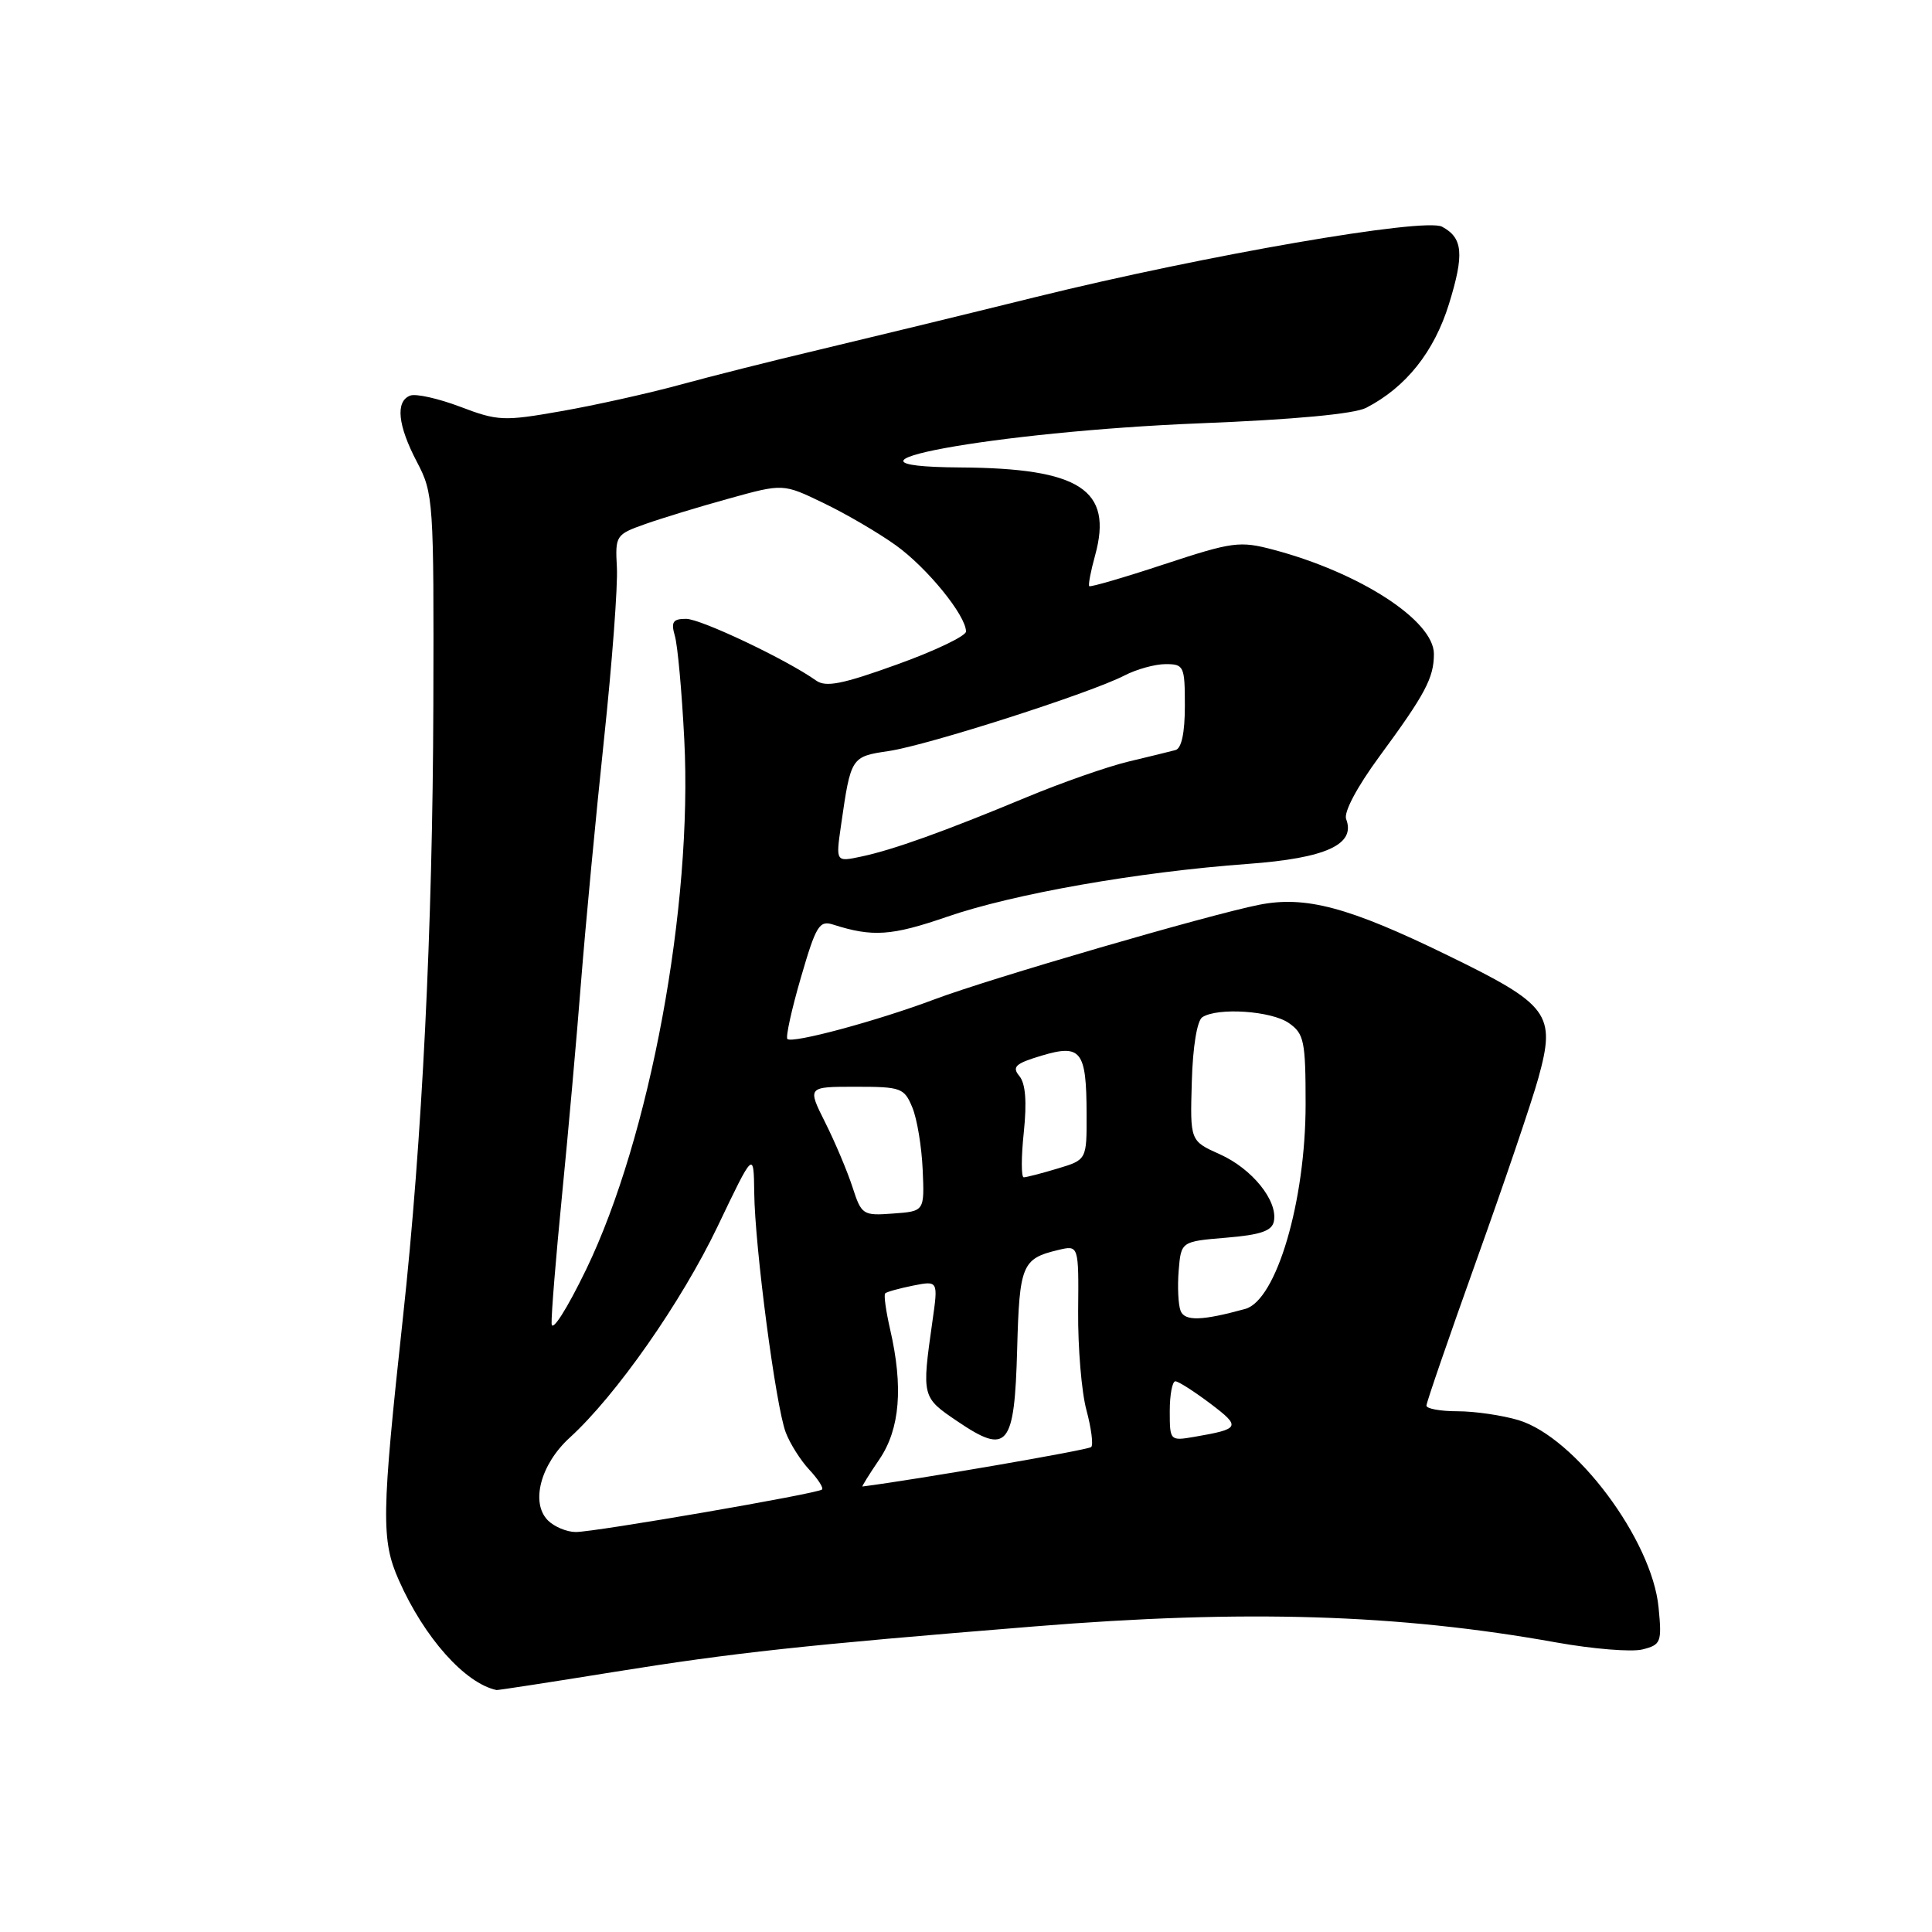 <?xml version="1.0" encoding="UTF-8" standalone="no"?>
<!DOCTYPE svg PUBLIC "-//W3C//DTD SVG 1.1//EN" "http://www.w3.org/Graphics/SVG/1.1/DTD/svg11.dtd" >
<svg xmlns="http://www.w3.org/2000/svg" xmlns:xlink="http://www.w3.org/1999/xlink" version="1.1" viewBox="0 0 256 256">
 <g >
 <path fill="currentColor"
d=" M 81.30 221.55 C 97.22 218.99 106.43 217.99 137.06 215.51 C 164.97 213.24 185.31 213.87 206.26 217.64 C 211.08 218.50 216.20 218.92 217.63 218.56 C 220.09 217.94 220.22 217.62 219.77 213.00 C 218.91 204.04 208.73 190.43 201.19 188.17 C 199.03 187.53 195.41 187.00 193.13 187.00 C 190.86 187.00 189.00 186.66 189.01 186.25 C 189.01 185.84 192.00 177.18 195.64 167.00 C 199.29 156.82 202.98 145.96 203.84 142.85 C 206.19 134.35 205.30 133.15 191.79 126.57 C 178.71 120.19 172.99 118.67 166.83 119.89 C 160.10 121.23 131.12 129.67 123.85 132.41 C 116.22 135.28 104.97 138.31 104.33 137.67 C 104.09 137.42 104.89 133.76 106.12 129.54 C 108.13 122.63 108.56 121.92 110.42 122.52 C 115.61 124.18 118.14 124.01 125.45 121.49 C 134.27 118.44 150.76 115.54 165.38 114.47 C 175.70 113.71 179.67 111.90 178.37 108.53 C 178.03 107.63 179.81 104.28 182.76 100.26 C 188.86 91.97 190.00 89.82 190.00 86.65 C 190.00 82.24 180.22 75.89 168.73 72.84 C 164.27 71.66 163.34 71.78 154.29 74.76 C 148.97 76.52 144.49 77.82 144.33 77.67 C 144.18 77.51 144.53 75.67 145.11 73.58 C 147.50 64.89 143.12 62.04 127.23 61.94 C 106.67 61.80 131.83 57.18 159.02 56.09 C 171.44 55.60 179.45 54.85 181.02 54.04 C 186.29 51.32 190.03 46.63 192.00 40.27 C 194.04 33.67 193.85 31.52 191.08 30.04 C 188.75 28.80 159.70 33.82 137.36 39.33 C 127.54 41.76 114.55 44.91 108.50 46.35 C 102.45 47.78 94.12 49.88 90.00 51.01 C 85.88 52.13 78.85 53.70 74.38 54.48 C 66.74 55.83 65.96 55.79 60.99 53.90 C 58.08 52.80 55.10 52.13 54.35 52.42 C 52.37 53.18 52.70 56.36 55.25 61.22 C 57.43 65.37 57.50 66.32 57.42 93.50 C 57.33 122.98 55.94 151.16 53.40 174.50 C 50.55 200.75 50.49 204.07 52.85 209.39 C 56.21 216.99 61.62 223.06 65.80 223.94 C 65.97 223.97 72.95 222.90 81.30 221.55 Z  M 72.60 201.46 C 70.28 199.13 71.62 194.03 75.49 190.50 C 81.64 184.90 90.29 172.53 95.09 162.50 C 99.87 152.50 99.87 152.50 99.94 158.04 C 100.02 165.23 102.79 186.31 104.11 189.79 C 104.67 191.28 106.08 193.51 107.24 194.75 C 108.39 195.98 109.15 197.16 108.92 197.37 C 108.31 197.92 78.85 203.00 76.30 203.00 C 75.11 203.00 73.45 202.31 72.60 201.46 Z  M 116.53 193.36 C 119.25 189.35 119.71 183.79 117.94 176.12 C 117.39 173.71 117.09 171.58 117.29 171.38 C 117.48 171.18 119.15 170.72 120.98 170.35 C 124.32 169.69 124.32 169.69 123.55 175.09 C 122.13 185.12 122.14 185.14 126.89 188.35 C 133.52 192.84 134.43 191.72 134.78 178.74 C 135.08 167.60 135.42 166.77 140.22 165.63 C 142.94 164.98 142.94 164.98 142.86 173.74 C 142.82 178.56 143.31 184.46 143.96 186.85 C 144.60 189.24 144.89 191.45 144.59 191.74 C 144.21 192.13 121.48 196.05 114.28 196.97 C 114.16 196.99 115.17 195.36 116.53 193.36 Z  M 155.00 186.97 C 155.00 184.79 155.34 183.01 155.75 183.03 C 156.16 183.04 158.25 184.38 160.40 186.00 C 164.47 189.08 164.34 189.34 158.25 190.39 C 155.03 190.94 155.00 190.91 155.00 186.97 Z  M 73.09 175.39 C 73.04 174.23 73.66 166.58 74.47 158.39 C 75.28 150.20 76.42 137.43 77.00 130.00 C 77.59 122.58 78.95 108.17 80.03 98.00 C 81.11 87.83 81.88 77.56 81.74 75.18 C 81.51 70.97 81.60 70.82 85.50 69.44 C 87.70 68.66 92.71 67.13 96.63 66.05 C 103.77 64.07 103.77 64.07 109.13 66.66 C 112.09 68.08 116.40 70.60 118.71 72.26 C 122.85 75.23 128.00 81.56 128.00 83.68 C 128.00 84.27 123.89 86.24 118.88 88.04 C 111.63 90.66 109.42 91.10 108.13 90.17 C 104.23 87.40 92.86 82.00 90.91 82.00 C 89.16 82.00 88.89 82.41 89.42 84.25 C 89.79 85.49 90.35 91.67 90.67 98.00 C 91.80 120.03 86.12 150.72 77.67 168.21 C 75.10 173.51 73.13 176.59 73.09 175.39 Z  M 156.43 173.68 C 156.12 172.87 156.01 170.48 156.18 168.36 C 156.50 164.50 156.50 164.50 162.49 164.00 C 167.07 163.62 168.56 163.10 168.80 161.81 C 169.32 159.09 165.90 154.86 161.64 152.95 C 157.69 151.18 157.69 151.18 157.92 143.35 C 158.05 138.68 158.62 135.23 159.32 134.78 C 161.39 133.46 168.48 133.95 170.78 135.56 C 172.80 136.97 173.00 137.94 173.00 146.31 C 173.00 159.16 169.13 172.30 165.00 173.44 C 159.26 175.02 156.97 175.09 156.43 173.68 Z  M 112.96 157.30 C 112.28 155.21 110.66 151.36 109.35 148.75 C 106.97 144.00 106.97 144.00 113.36 144.00 C 119.40 144.00 119.82 144.15 120.89 146.75 C 121.52 148.26 122.13 151.97 122.26 155.00 C 122.50 160.50 122.50 160.50 118.34 160.80 C 114.33 161.10 114.15 160.98 112.96 157.30 Z  M 135.66 150.02 C 136.08 145.97 135.89 143.57 135.07 142.58 C 134.06 141.36 134.54 140.92 138.01 139.88 C 143.25 138.31 143.96 139.23 143.98 147.59 C 144.00 153.68 144.00 153.68 140.13 154.84 C 138.01 155.48 135.99 156.00 135.65 156.00 C 135.31 156.00 135.31 153.31 135.66 150.02 Z  M 111.44 109.36 C 112.75 100.27 112.76 100.26 117.80 99.51 C 123.00 98.73 144.45 91.85 148.97 89.52 C 150.58 88.68 153.05 88.00 154.45 88.00 C 156.88 88.00 157.00 88.27 157.00 93.53 C 157.00 97.11 156.56 99.18 155.75 99.39 C 155.06 99.58 152.25 100.26 149.50 100.92 C 146.75 101.58 140.68 103.70 136.00 105.65 C 125.06 110.20 118.34 112.61 114.12 113.50 C 110.74 114.22 110.74 114.22 111.44 109.36 Z "/>
</g>
</svg>